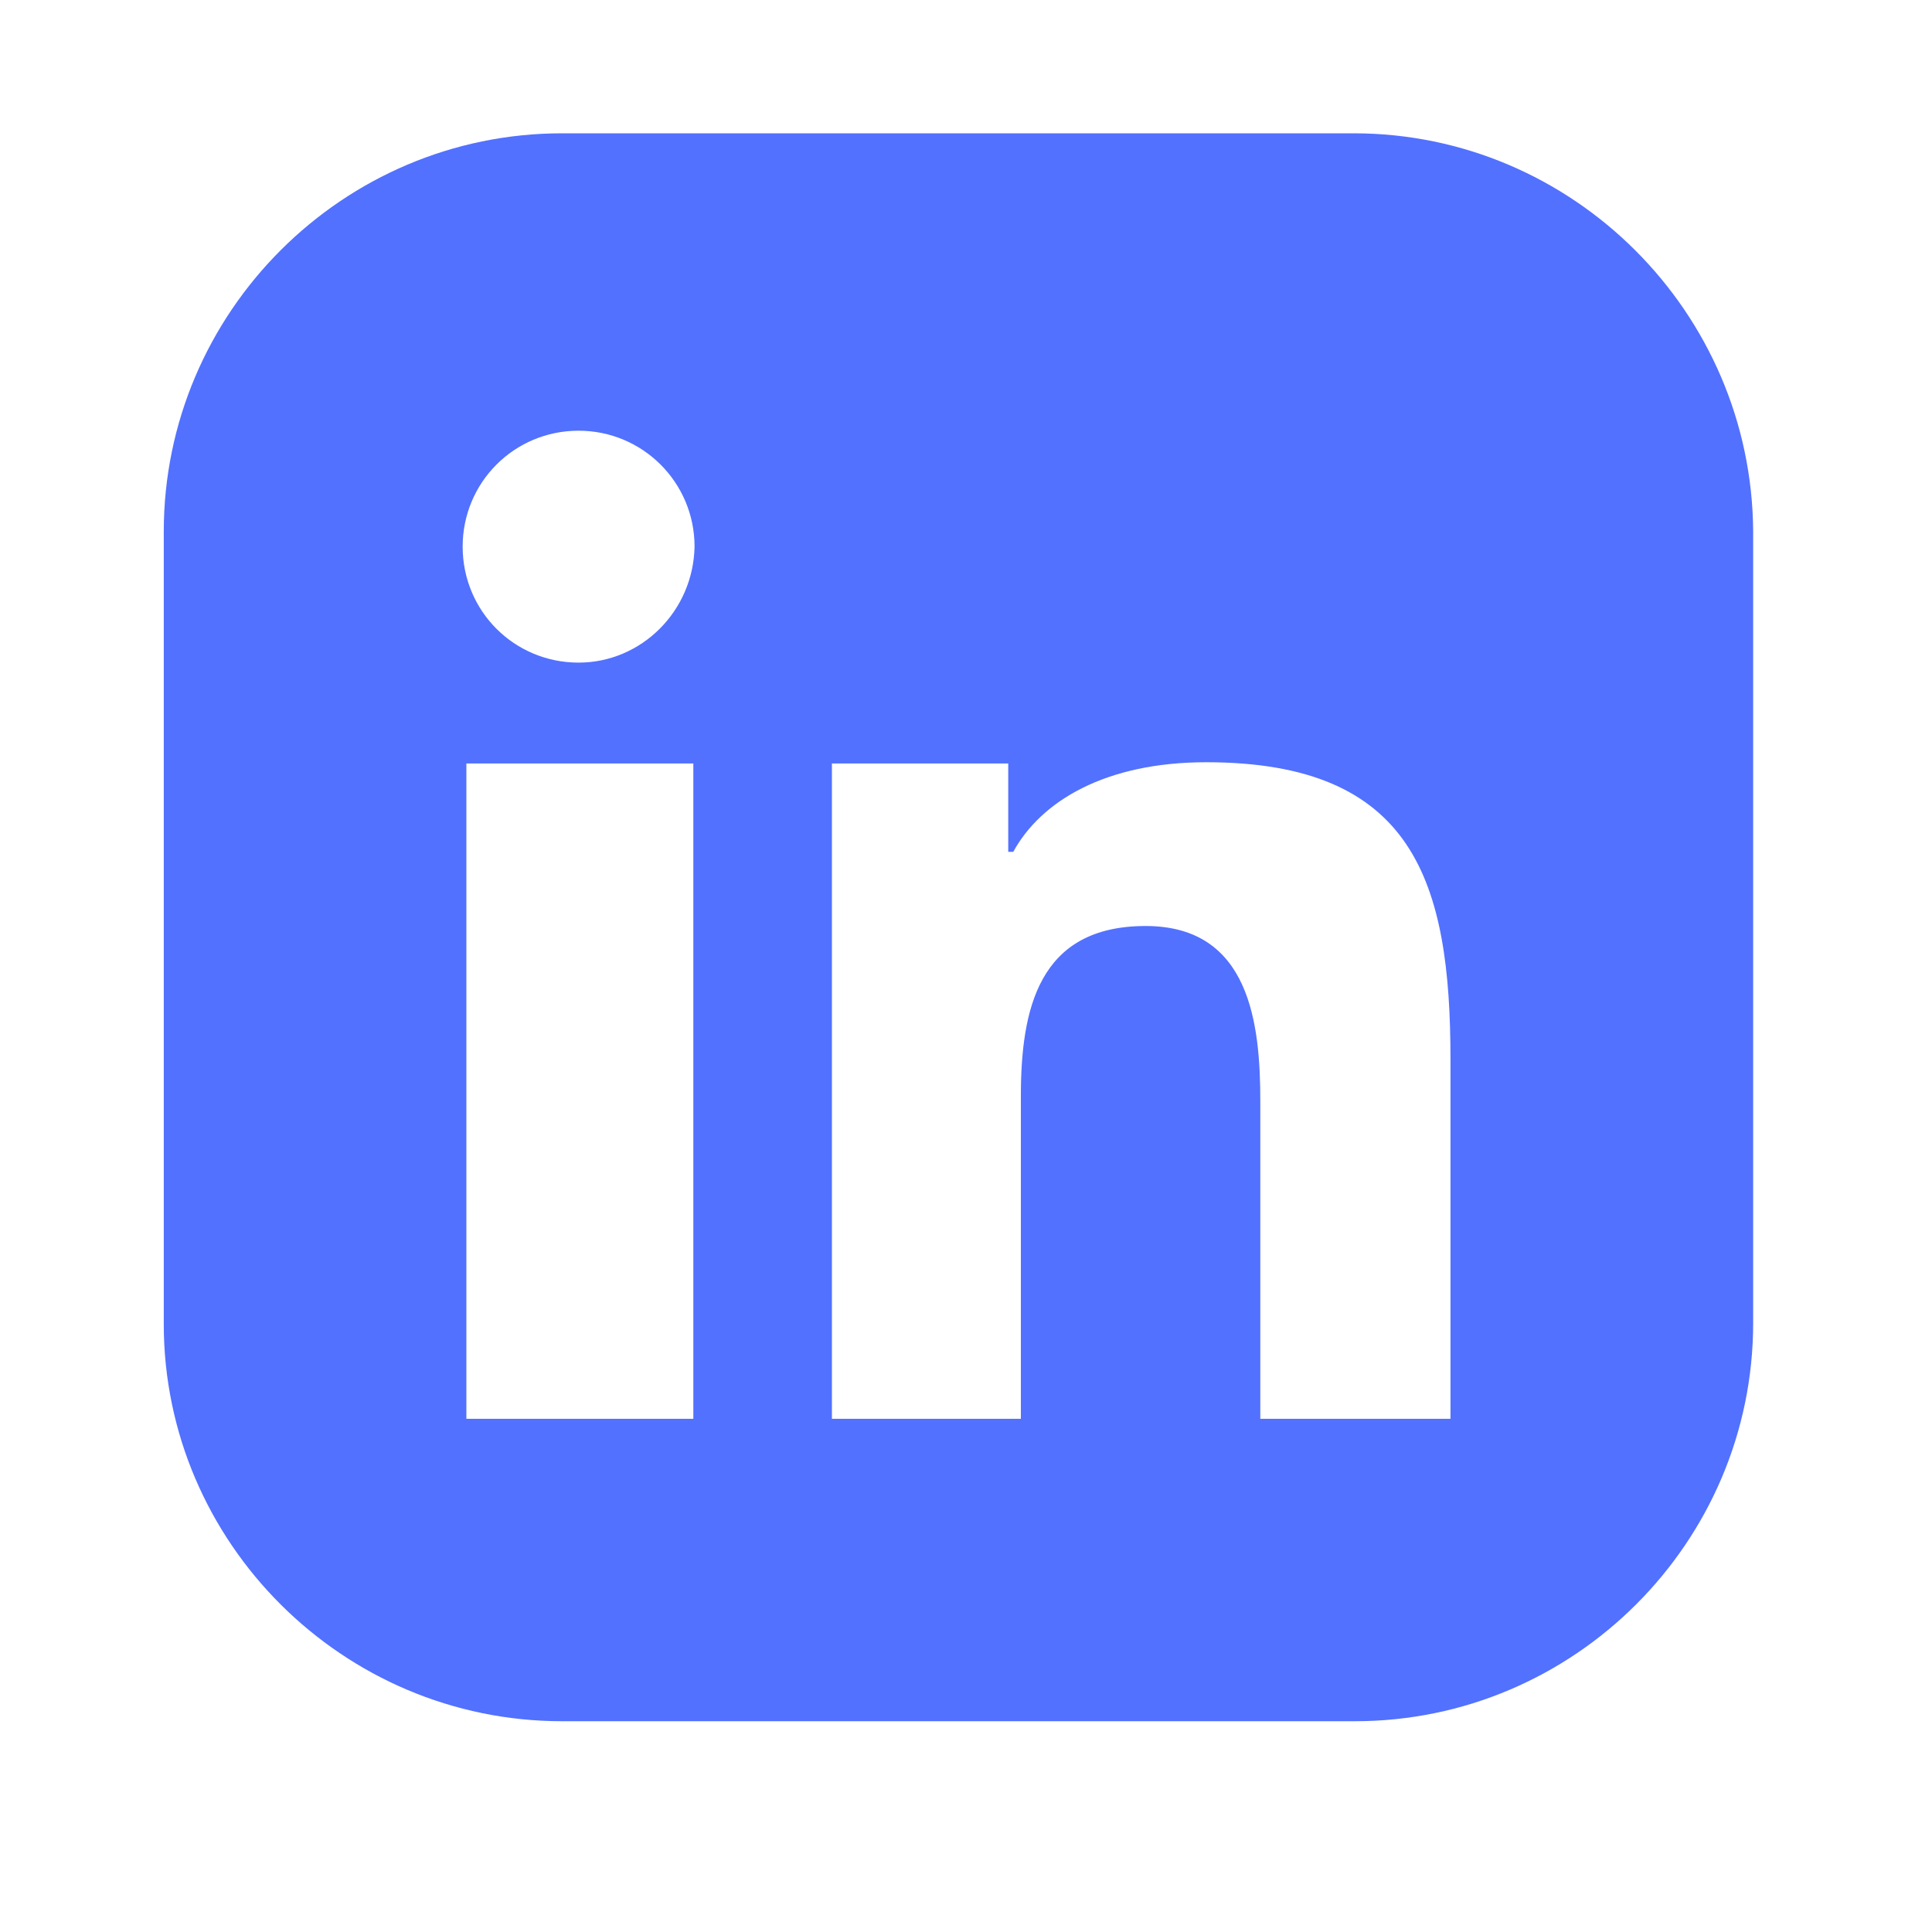 <svg xmlns="http://www.w3.org/2000/svg" xmlns:xlink="http://www.w3.org/1999/xlink" width="40" zoomAndPan="magnify" viewBox="0 0 30 30" height="40" preserveAspectRatio="xMidYMid meet" version="1.0"><defs><clipPath id="efd73a15b7"><path d="M 2.543 2.062 L 27.223 2.062 L 27.223 26.738 L 2.543 26.738 Z M 2.543 2.062 " clip-rule="nonzero"/></clipPath></defs><g clip-path="url(#efd73a15b7)"><path fill="#5271ff" d="M 21.02 2.07 L 8.727 2.07 C 5.324 2.07 2.543 4.848 2.543 8.254 L 2.543 20.562 C 2.543 23.949 5.324 26.727 8.727 26.727 L 21.039 26.727 C 24.441 26.727 27.223 23.949 27.223 20.543 L 27.223 8.254 C 27.203 4.848 24.422 2.07 21.02 2.07 Z M 10.766 22.031 L 7.242 22.031 L 7.242 11.855 L 10.766 11.855 Z M 8.984 10.289 C 7.984 10.289 7.184 9.488 7.184 8.488 C 7.184 7.492 7.984 6.688 8.984 6.688 C 9.98 6.688 10.785 7.492 10.785 8.488 C 10.766 9.488 9.961 10.289 8.984 10.289 Z M 22.504 22.031 L 19.57 22.031 L 19.57 17.102 C 19.57 15.906 19.414 14.379 17.789 14.379 C 16.125 14.379 15.852 15.672 15.852 17.023 L 15.852 22.031 L 12.918 22.031 L 12.918 11.855 L 15.656 11.855 L 15.656 13.227 L 15.734 13.227 C 16.164 12.441 17.164 11.836 18.73 11.836 C 21.957 11.836 22.523 13.695 22.523 16.453 L 22.523 22.031 Z M 22.504 22.031 " fill-opacity="1" fill-rule="nonzero"/></g></svg>